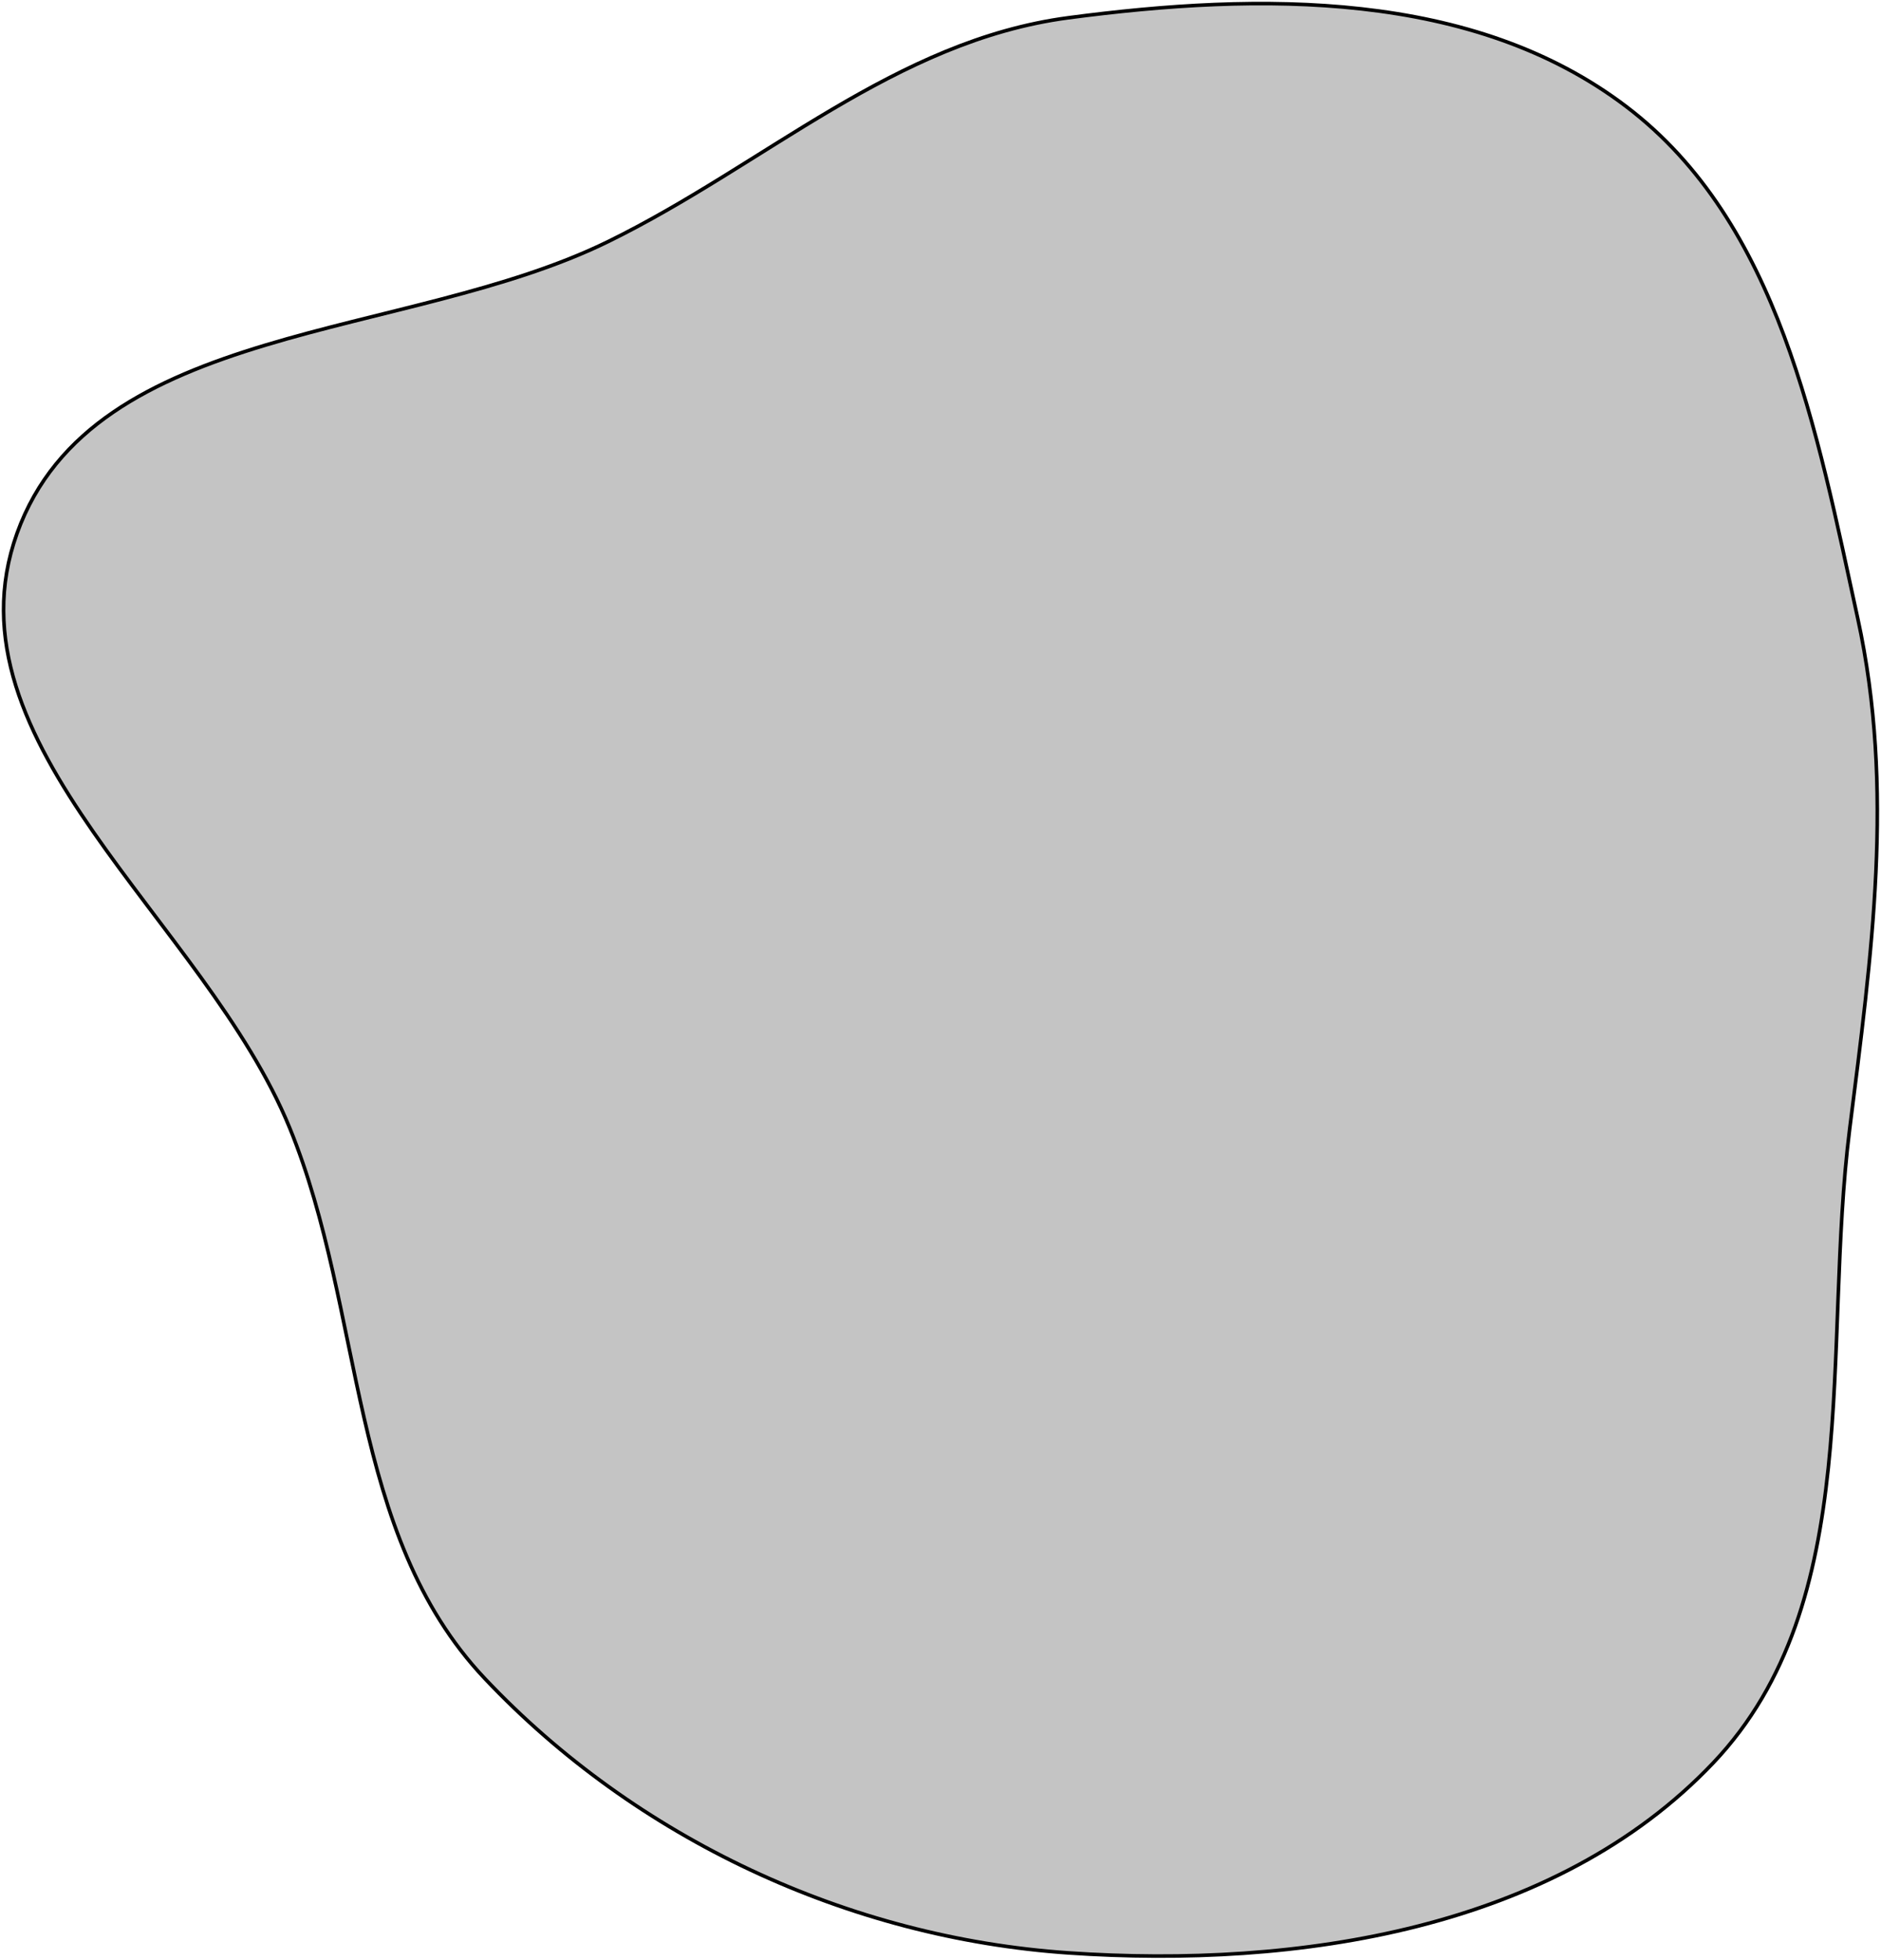 <svg width="526" height="548" viewBox="0 0 526 548" fill="none" xmlns="http://www.w3.org/2000/svg">
<path fill-rule="evenodd" clip-rule="evenodd" d="M298.761 4.968C352.299 -2.12 411.865 -2.854 454.841 29.851C497.54 62.346 508.056 120.531 519.502 172.954C529.905 220.602 523.35 267.28 517.244 315.666C509.488 377.133 521.751 447.968 479.125 492.927C434.917 539.554 362.863 550.507 298.761 546.107C237.271 541.886 177.839 514.163 135.532 469.342C97.234 428.769 102.111 367.079 81.016 315.427C57.383 257.561 -16.372 207.975 4.761 149.151C26.06 89.868 113.513 95.286 170.07 67.549C213.972 46.019 250.287 11.385 298.761 4.968Z" fill="#C4C4C4" stroke="black"/>
</svg>
